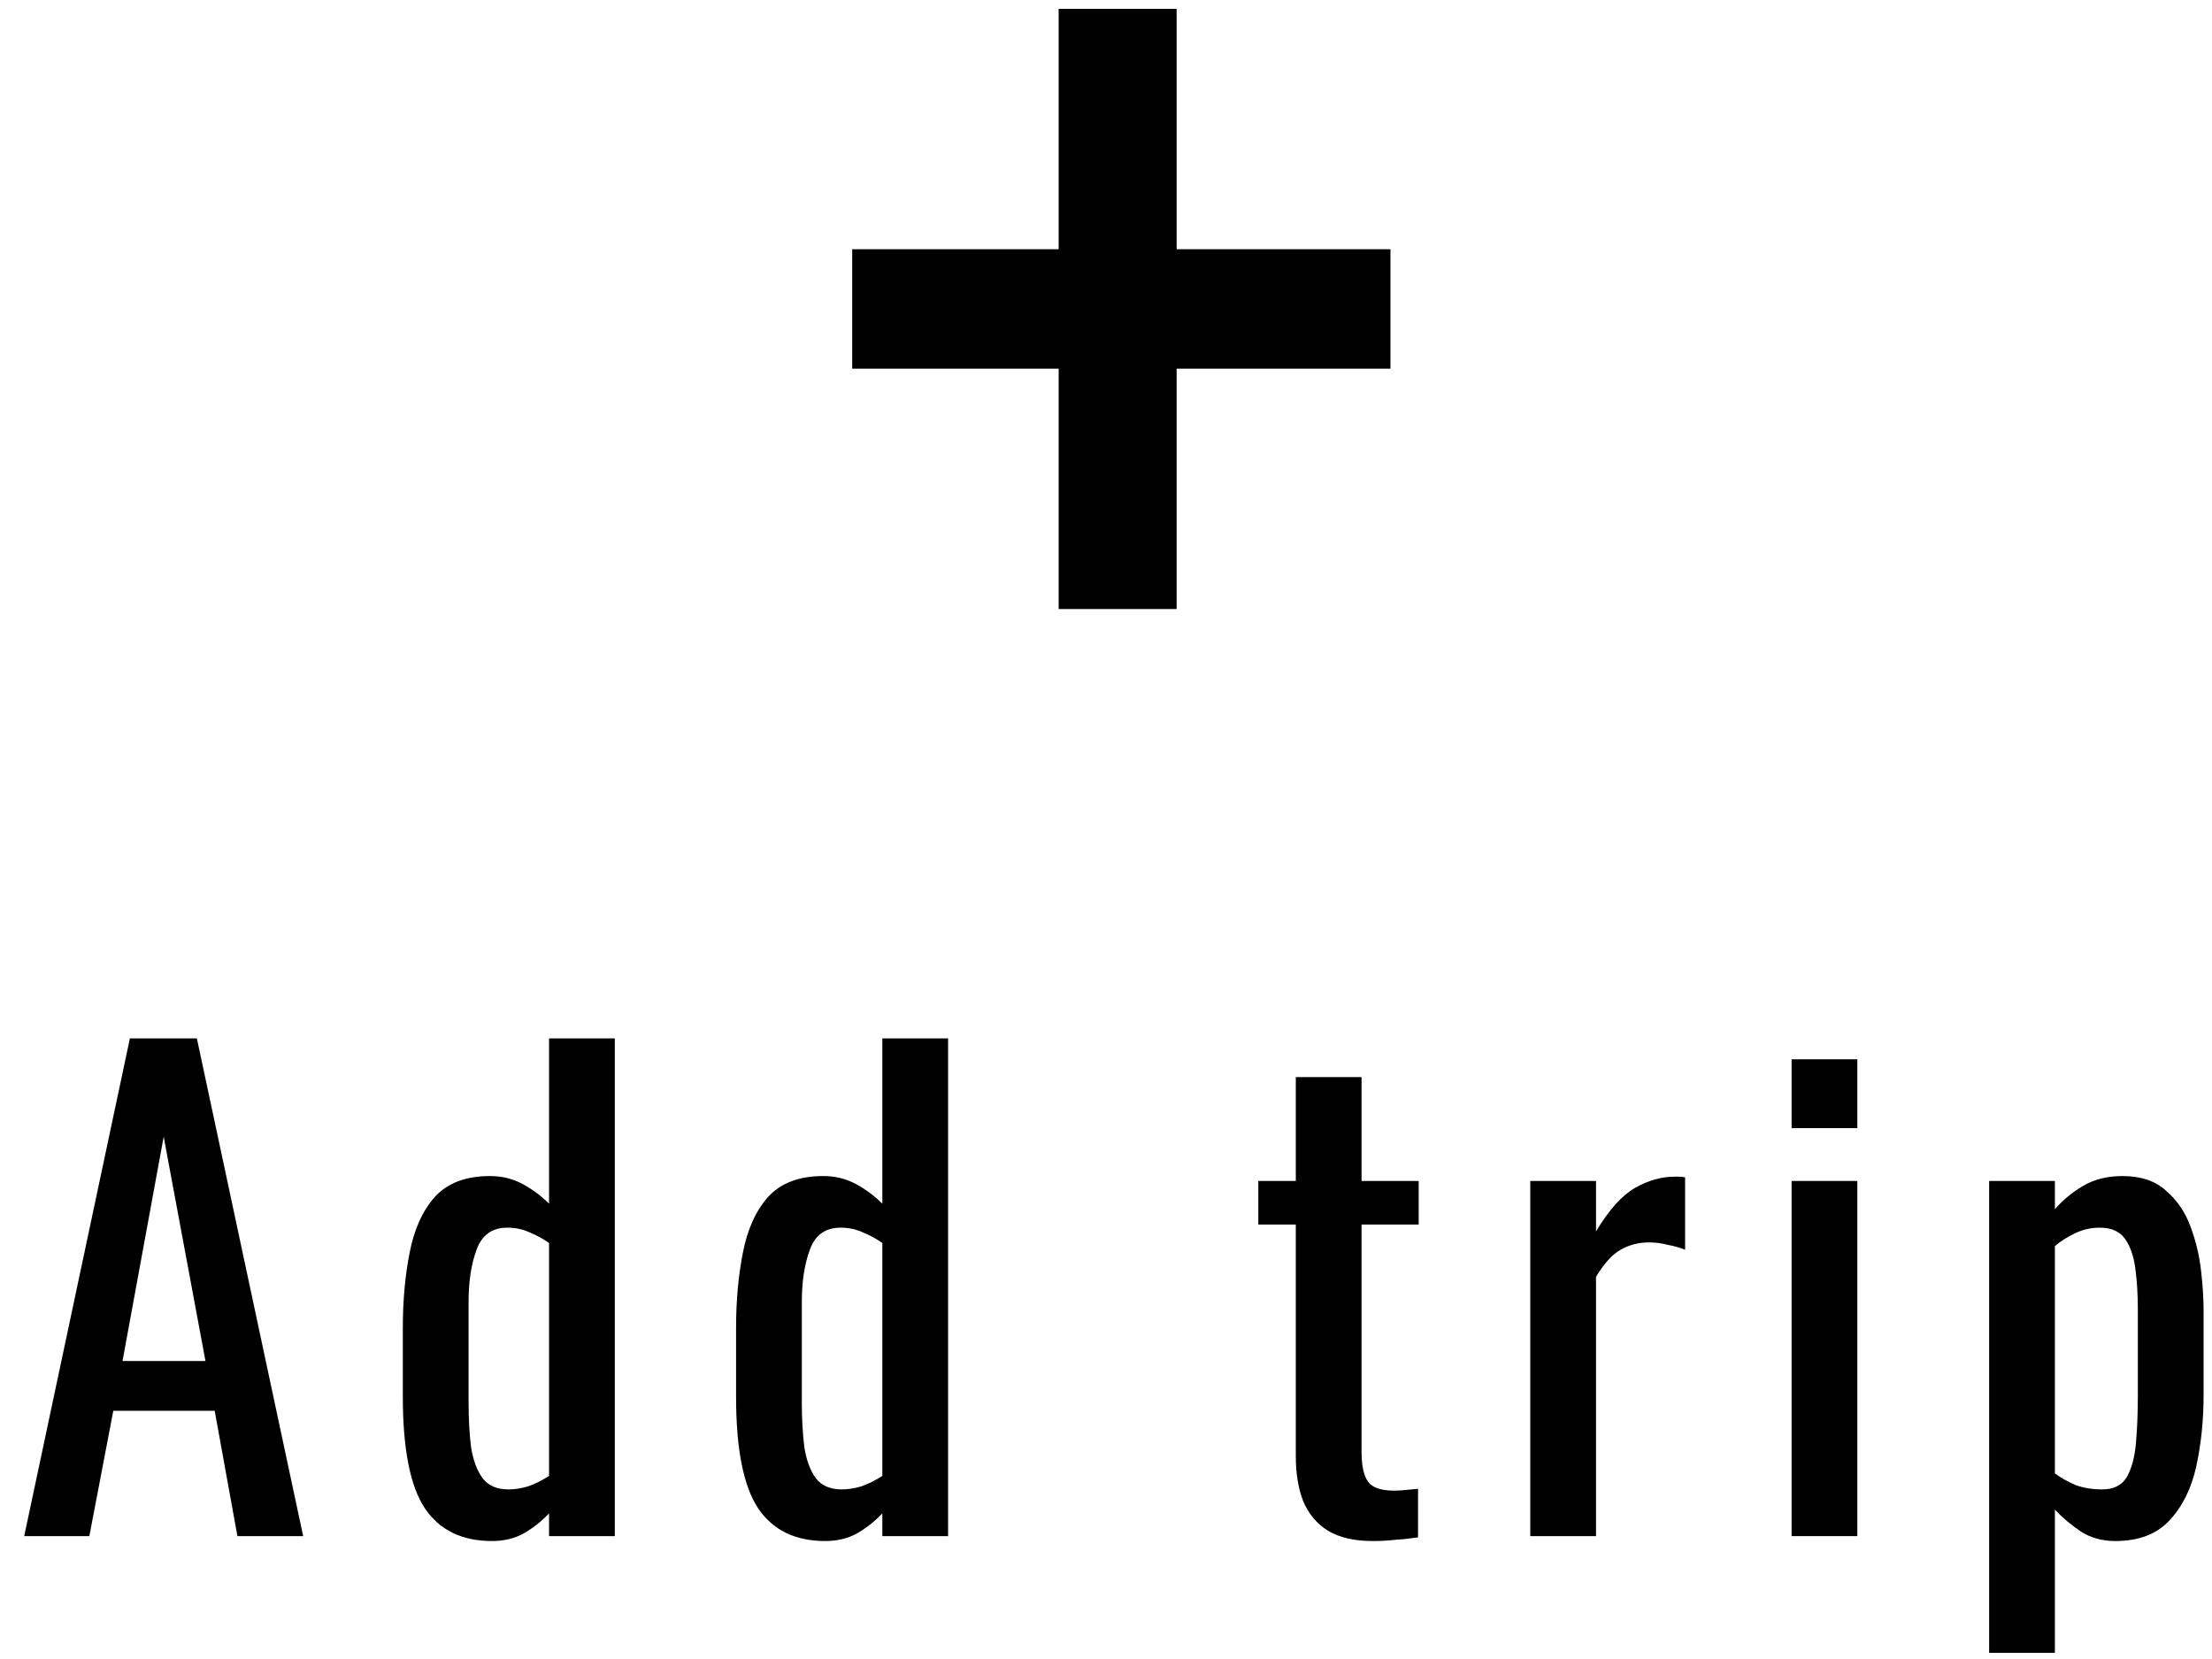 <svg width="72" height="54" viewBox="0 0 72 54" fill="none" xmlns="http://www.w3.org/2000/svg">
<path d="M34.459 19.824V12H27.739V8.112H34.459V0.288H38.299V8.112H45.259V12H38.299V19.824H34.459Z" fill="black"/>
<path d="M0.788 50L4.228 33.8H6.408L9.868 50H7.728L6.988 45.92H3.688L2.908 50H0.788ZM3.988 44.3H6.688L5.328 37L3.988 44.3Z" fill="black"/>
<path d="M16.012 50.16C15.039 50.16 14.312 49.807 13.832 49.1C13.352 48.38 13.112 47.167 13.112 45.46V43.22C13.112 42.34 13.185 41.527 13.332 40.78C13.479 40.02 13.752 39.413 14.152 38.96C14.565 38.507 15.165 38.28 15.952 38.28C16.338 38.28 16.692 38.367 17.012 38.54C17.332 38.713 17.619 38.927 17.872 39.18V33.8H20.012V50H17.872V49.26C17.619 49.527 17.338 49.747 17.032 49.92C16.738 50.08 16.398 50.16 16.012 50.16ZM16.552 48.48C16.752 48.48 16.965 48.447 17.192 48.38C17.419 48.3 17.645 48.187 17.872 48.04V40.46C17.685 40.327 17.479 40.213 17.252 40.12C17.025 40.013 16.779 39.96 16.512 39.96C16.018 39.96 15.685 40.2 15.512 40.68C15.338 41.147 15.252 41.713 15.252 42.38V45.64C15.252 46.173 15.278 46.66 15.332 47.1C15.399 47.527 15.525 47.867 15.712 48.12C15.899 48.36 16.178 48.48 16.552 48.48Z" fill="black"/>
<path d="M26.86 50.16C25.886 50.16 25.16 49.807 24.68 49.1C24.2 48.38 23.959 47.167 23.959 45.46V43.22C23.959 42.34 24.033 41.527 24.18 40.78C24.326 40.02 24.599 39.413 25 38.96C25.413 38.507 26.013 38.28 26.799 38.28C27.186 38.28 27.54 38.367 27.86 38.54C28.18 38.713 28.466 38.927 28.72 39.18V33.8H30.86V50H28.72V49.26C28.466 49.527 28.186 49.747 27.88 49.92C27.586 50.08 27.246 50.16 26.86 50.16ZM27.399 48.48C27.599 48.48 27.813 48.447 28.04 48.38C28.266 48.3 28.493 48.187 28.72 48.04V40.46C28.533 40.327 28.326 40.213 28.099 40.12C27.873 40.013 27.626 39.96 27.36 39.96C26.866 39.96 26.533 40.2 26.36 40.68C26.186 41.147 26.099 41.713 26.099 42.38V45.64C26.099 46.173 26.126 46.66 26.18 47.1C26.246 47.527 26.373 47.867 26.559 48.12C26.746 48.36 27.026 48.48 27.399 48.48Z" fill="black"/>
<path d="M44.678 50.16C44.078 50.16 43.591 50.047 43.218 49.82C42.858 49.593 42.591 49.273 42.417 48.86C42.258 48.447 42.178 47.96 42.178 47.4V39.86H40.958V38.44H42.178V35.06H44.318V38.44H46.178V39.86H44.318V47.26C44.318 47.713 44.391 48.04 44.538 48.24C44.684 48.427 44.964 48.52 45.377 48.52C45.484 48.52 45.604 48.513 45.737 48.5C45.884 48.487 46.024 48.473 46.157 48.46V50.04C45.891 50.08 45.644 50.107 45.417 50.12C45.191 50.147 44.944 50.16 44.678 50.16Z" fill="black"/>
<path d="M49.81 50V38.44H51.95V40.08C52.377 39.373 52.803 38.9 53.23 38.66C53.657 38.42 54.083 38.3 54.51 38.3C54.563 38.3 54.61 38.3 54.65 38.3C54.703 38.3 54.77 38.307 54.85 38.32V40.68C54.69 40.613 54.503 40.56 54.29 40.52C54.09 40.467 53.883 40.44 53.67 40.44C53.337 40.44 53.03 40.52 52.75 40.68C52.483 40.827 52.217 41.12 51.95 41.56V50H49.81Z" fill="black"/>
<path d="M58.316 50V38.44H60.456V50H58.316ZM58.316 36.72V34.48H60.456V36.72H58.316Z" fill="black"/>
<path d="M64.746 53.8V38.44H66.886V39.36C67.139 39.067 67.446 38.813 67.806 38.6C68.166 38.387 68.593 38.28 69.086 38.28C69.686 38.28 70.159 38.44 70.506 38.76C70.866 39.067 71.133 39.46 71.306 39.94C71.479 40.407 71.593 40.887 71.646 41.38C71.699 41.86 71.726 42.273 71.726 42.62V45.42C71.726 46.233 71.646 47.007 71.486 47.74C71.326 48.46 71.033 49.047 70.606 49.5C70.193 49.94 69.606 50.16 68.846 50.16C68.433 50.16 68.066 50.06 67.746 49.86C67.426 49.647 67.139 49.407 66.886 49.14V53.8H64.746ZM68.426 48.48C68.799 48.48 69.066 48.347 69.226 48.08C69.386 47.8 69.486 47.427 69.526 46.96C69.566 46.493 69.586 45.98 69.586 45.42V42.62C69.586 42.14 69.559 41.7 69.506 41.3C69.453 40.887 69.339 40.56 69.166 40.32C68.993 40.08 68.719 39.96 68.346 39.96C68.066 39.96 67.799 40.02 67.546 40.14C67.293 40.26 67.073 40.4 66.886 40.56V47.96C67.086 48.107 67.313 48.233 67.566 48.34C67.819 48.433 68.106 48.48 68.426 48.48Z" fill="black"/>
</svg>
